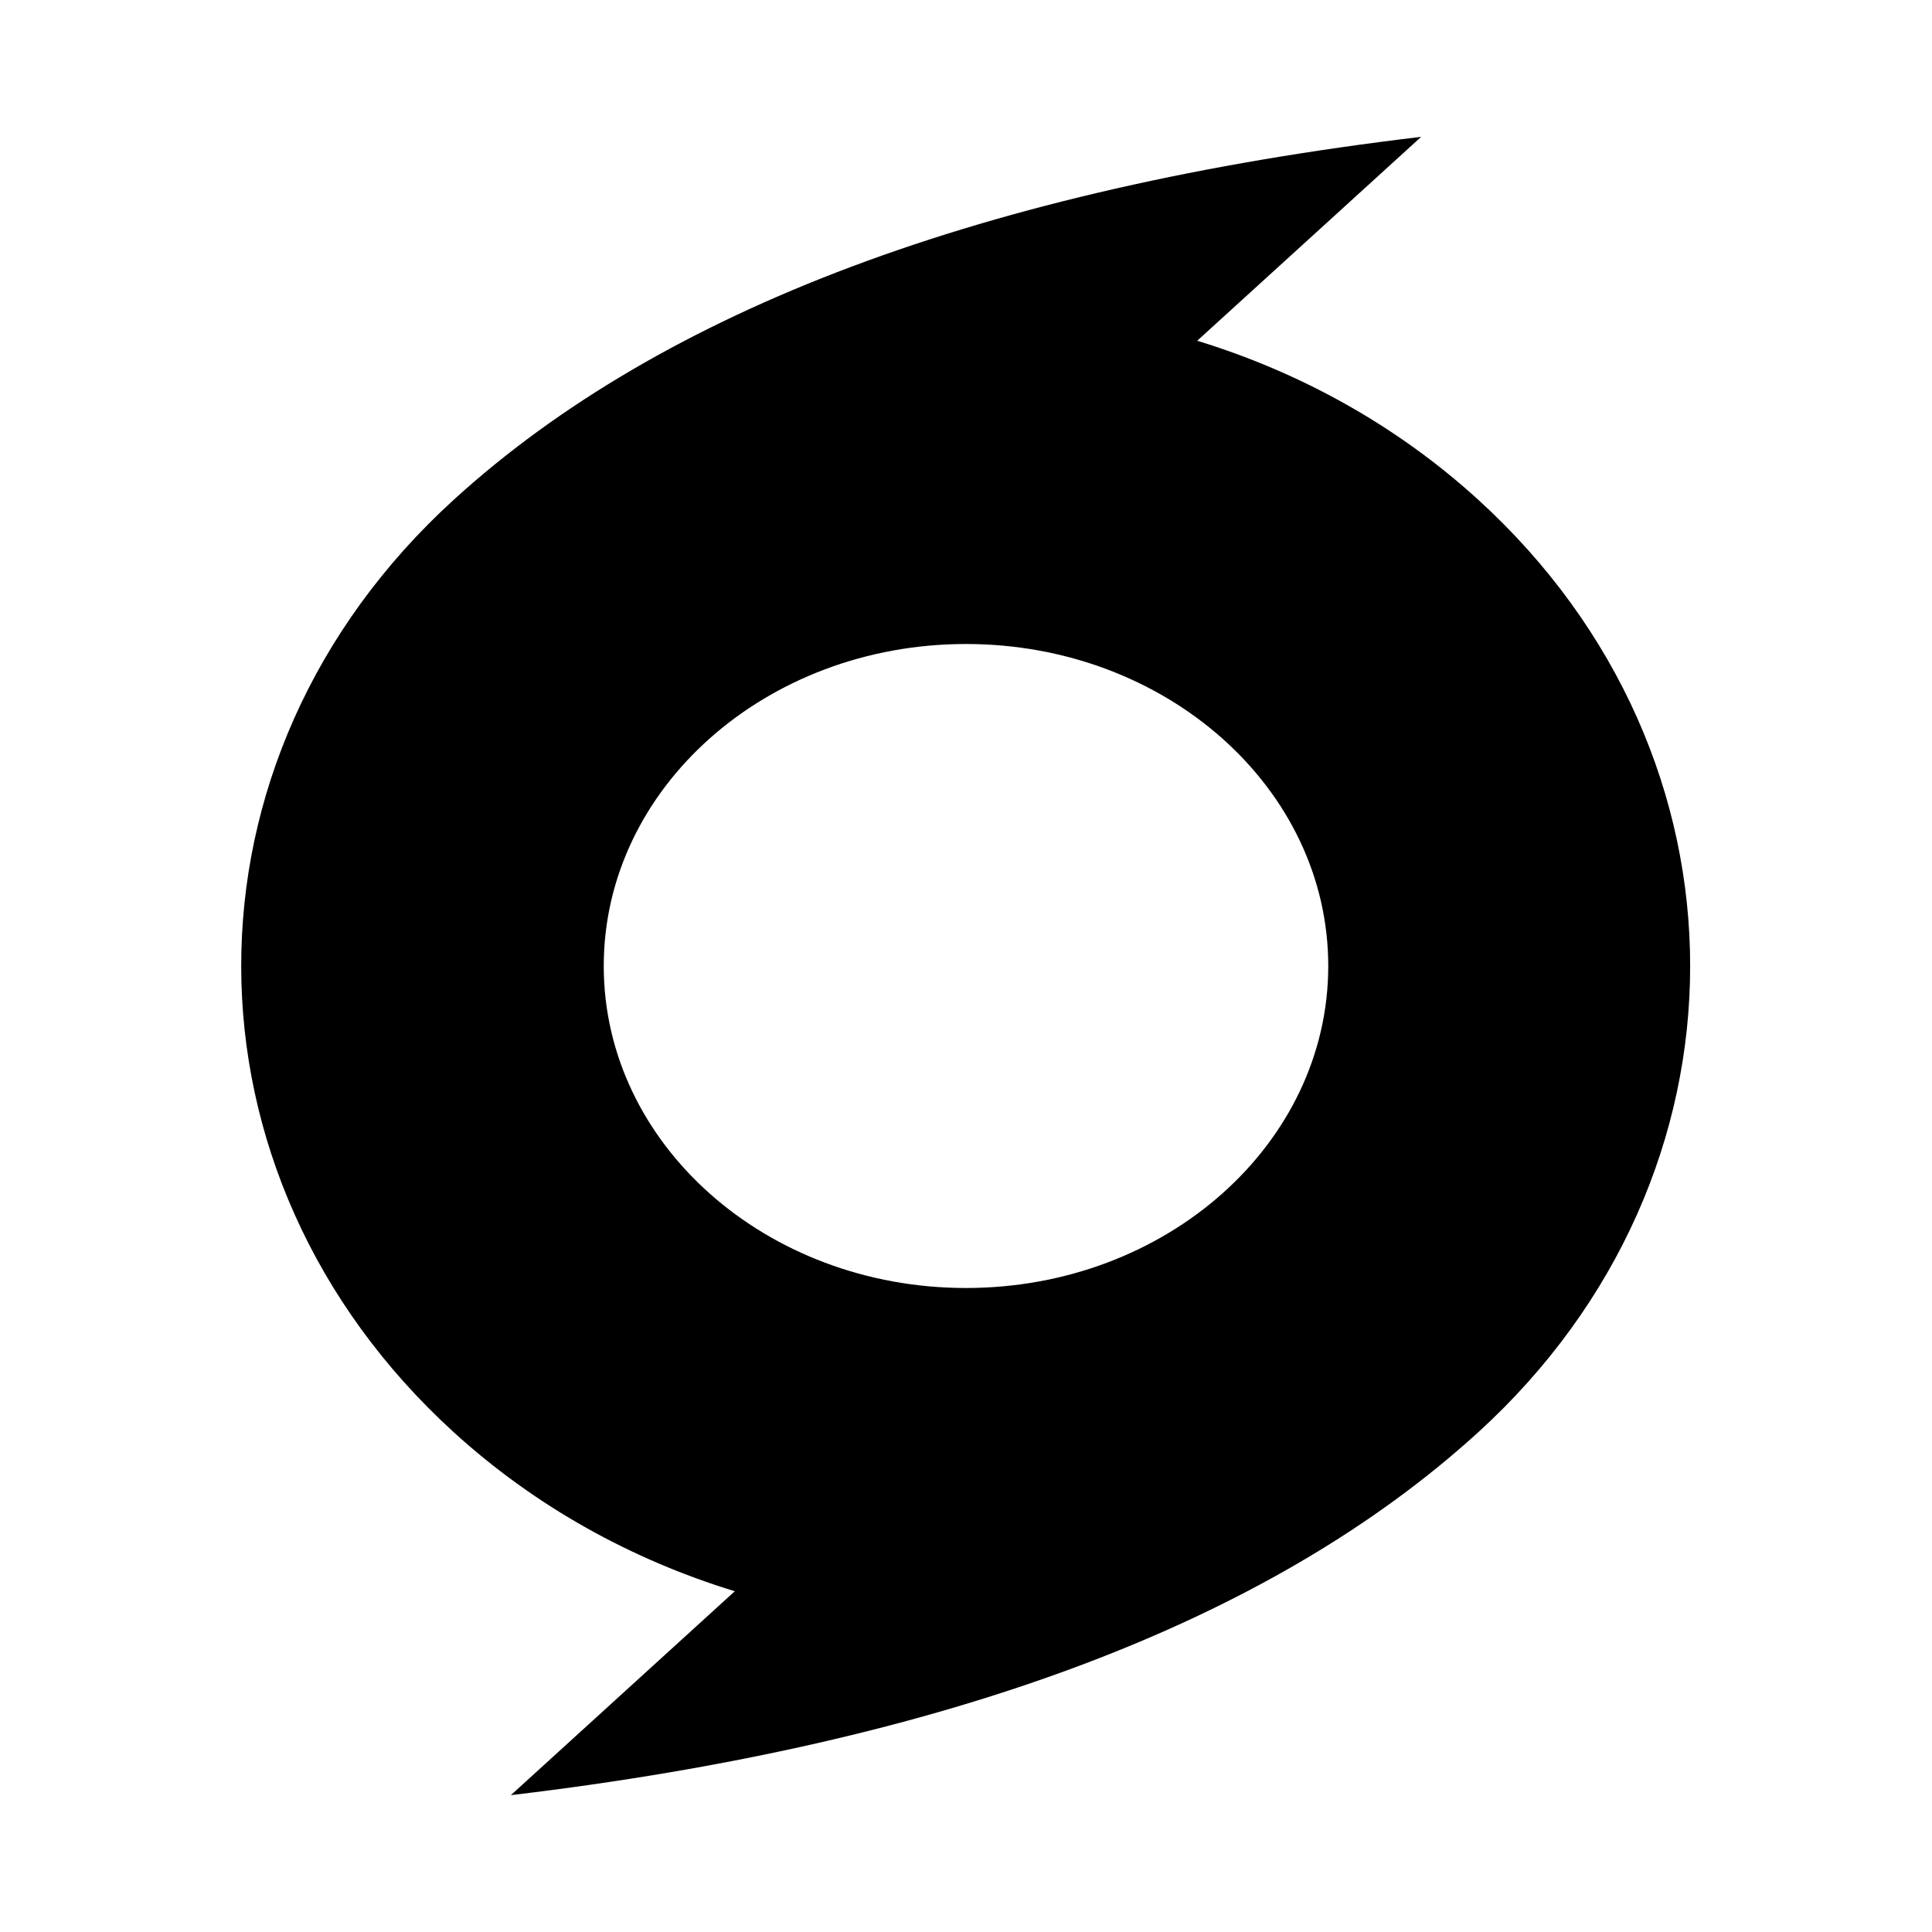 <svg xmlns="http://www.w3.org/2000/svg" viewBox="0 0 24 24" width="36" height="36"><path d="M17.654 1.7L14.872 4.233C16.147 4.623 17.345 5.281 18.361 6.206C21.874 9.406 21.874 14.594 18.361 17.794C15.77 20.154 11.764 21.656 6.346 22.3L9.128 19.767C7.853 19.377 6.655 18.719 5.639 17.794C2.126 14.594 2.105 9.425 5.639 6.206C8.23 3.846 12.236 2.344 17.654 1.7ZM12 8C9.515 8 7.5 9.791 7.5 12C7.5 14.209 9.515 16 12 16C14.485 16 16.5 14.209 16.5 12C16.5 9.791 14.485 8 12 8Z"></path></svg>